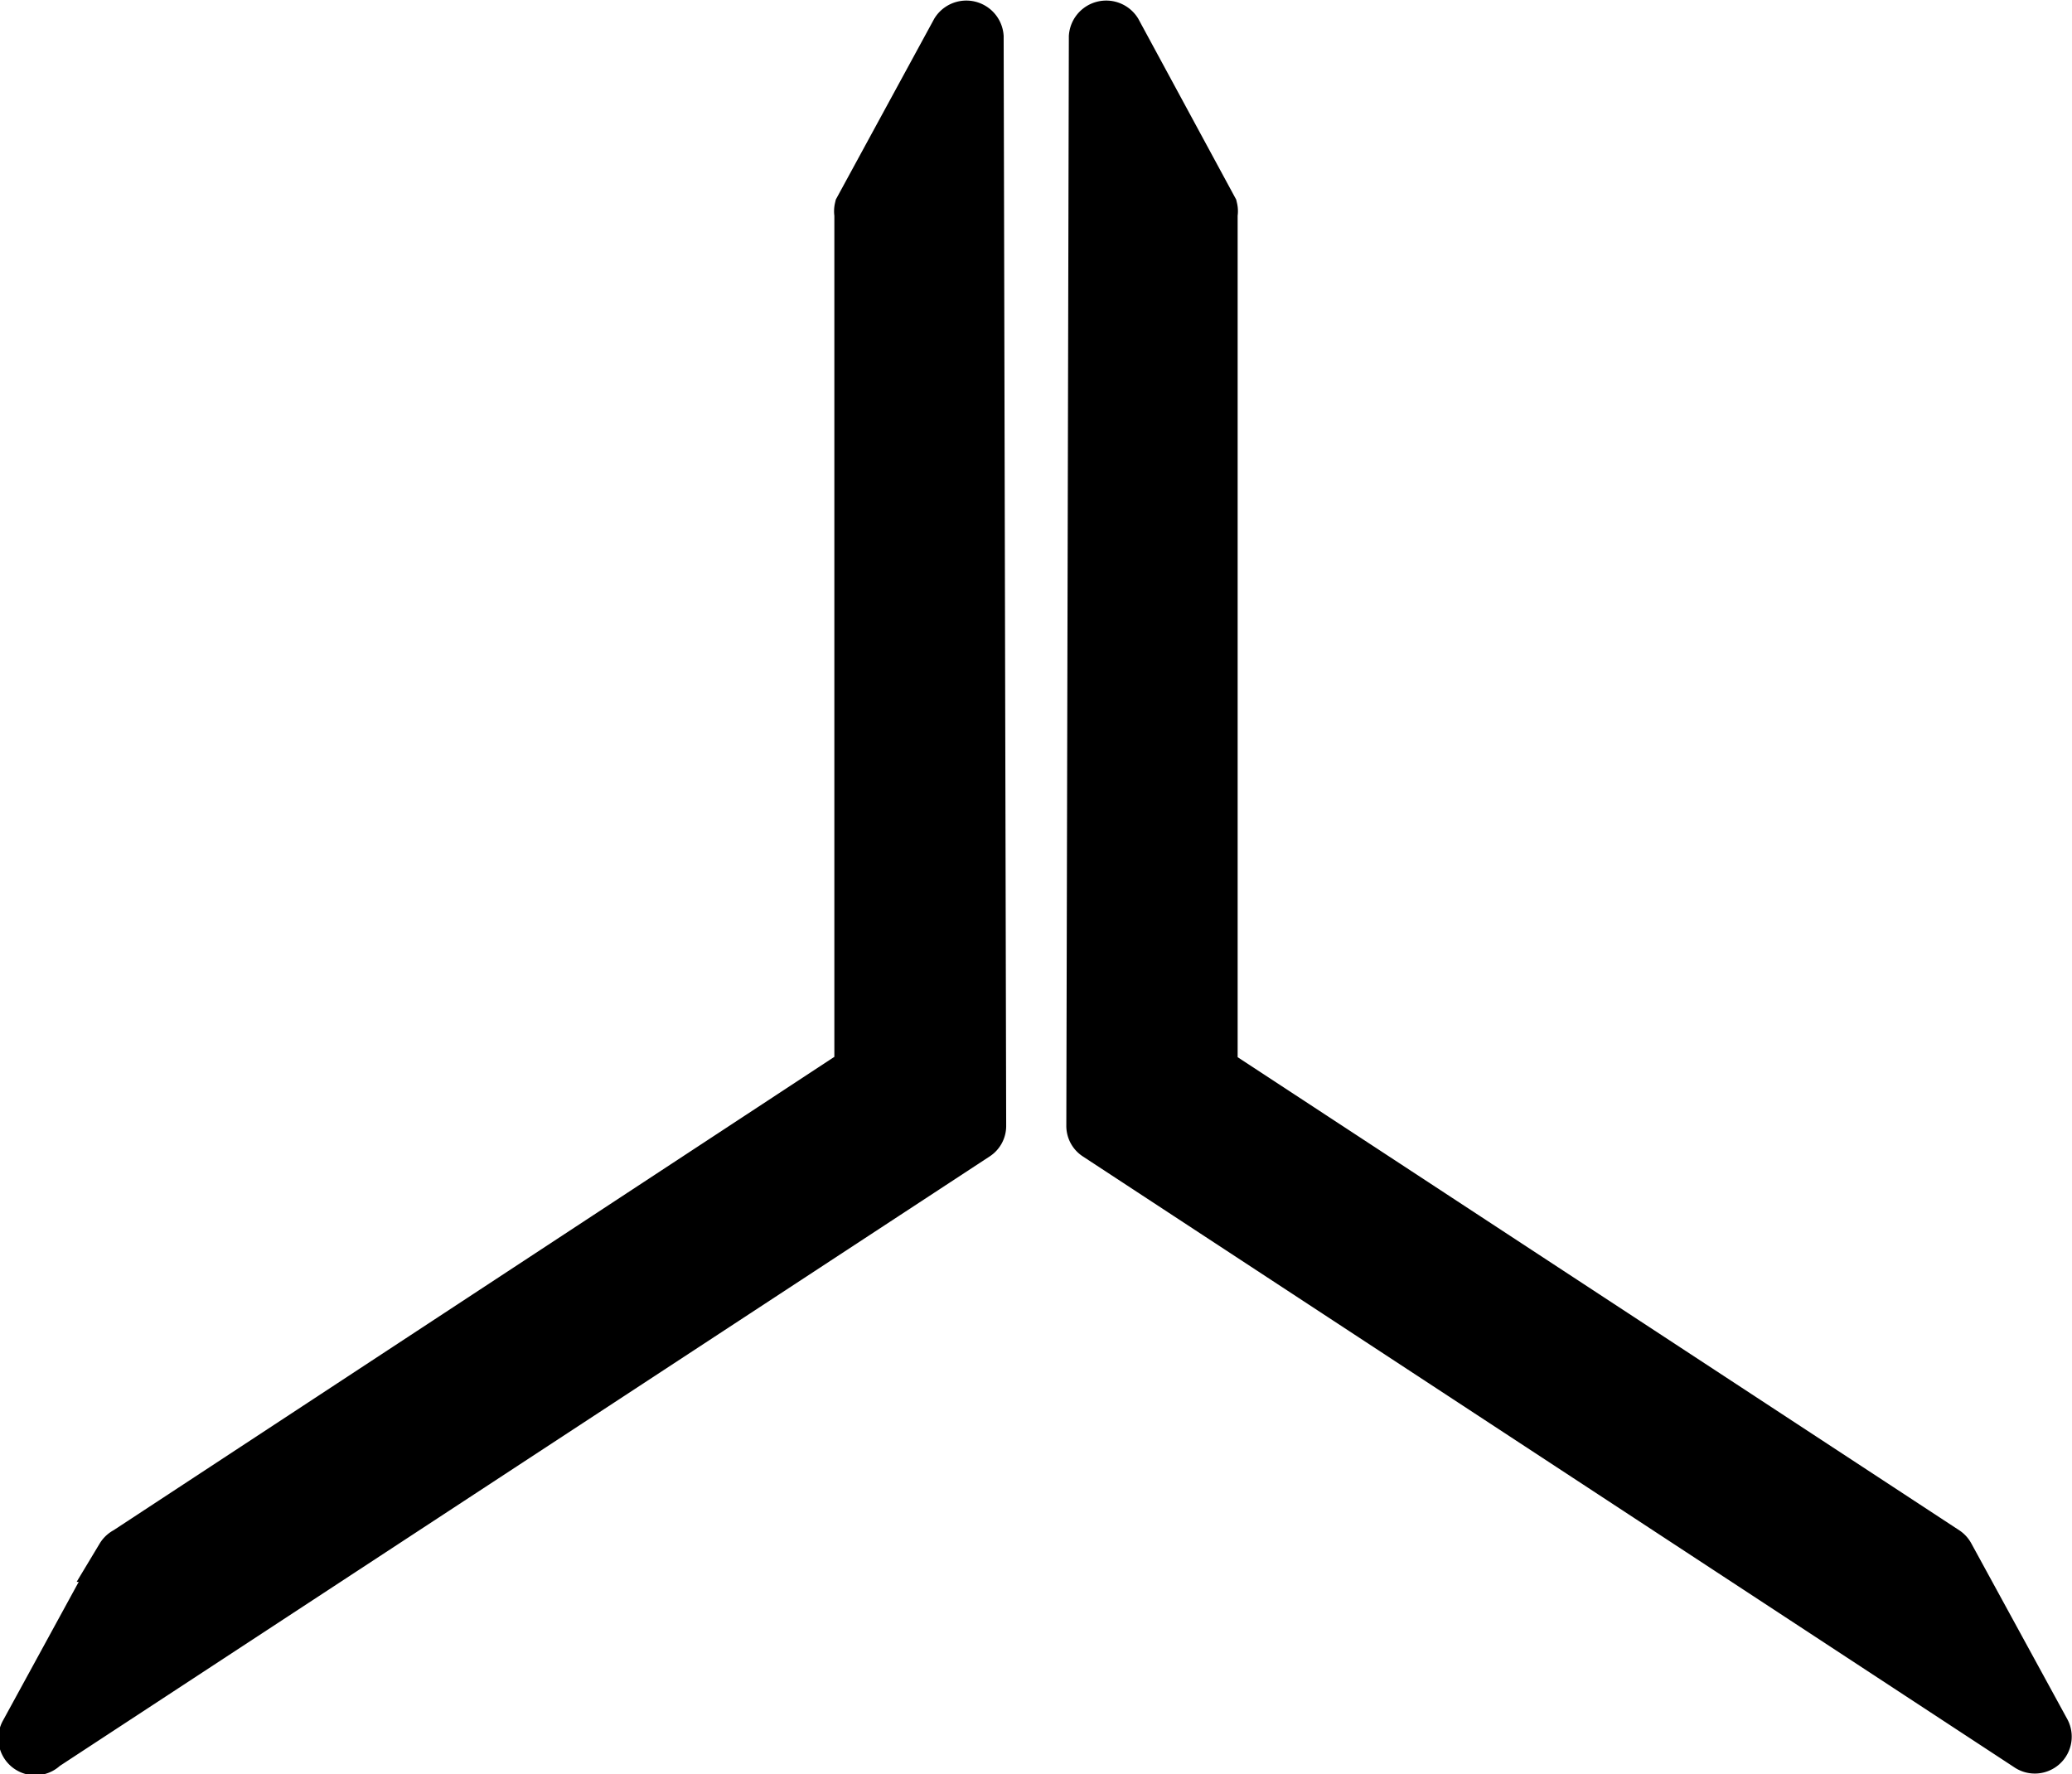 <svg id="Layer_1" data-name="Layer 1" xmlns="http://www.w3.org/2000/svg" viewBox="0 0 41 35.12"><defs><style>.cls-1{stroke:#000;stroke-miterlimit:10;}</style></defs><title>logo</title><path class="cls-1" d="M21.51,28.51l0-16.84a.22.22,0,0,1,0-.1l1.91-3.51a.24.24,0,0,1,.44.11l.05,21.55a.22.22,0,0,1-.1.19L5.37,42A.23.23,0,0,1,5,41.73l1.9-3.48A.23.23,0,0,1,7,38.16l14.4-9.46A.22.22,0,0,0,21.51,28.51Z" transform="translate(-4.5 -7.44)"/><path class="cls-1" d="M28.49,28.51l0-16.84a.22.22,0,0,0,0-.1L26.59,8.06a.24.24,0,0,0-.44.11L26.1,29.72a.22.22,0,0,0,.1.19L44.63,42a.23.23,0,0,0,.34-.29l-1.9-3.48a.23.23,0,0,0-.07-.08L28.59,28.7A.22.22,0,0,1,28.49,28.51Z" transform="translate(-4.5 -7.44)"/></svg>